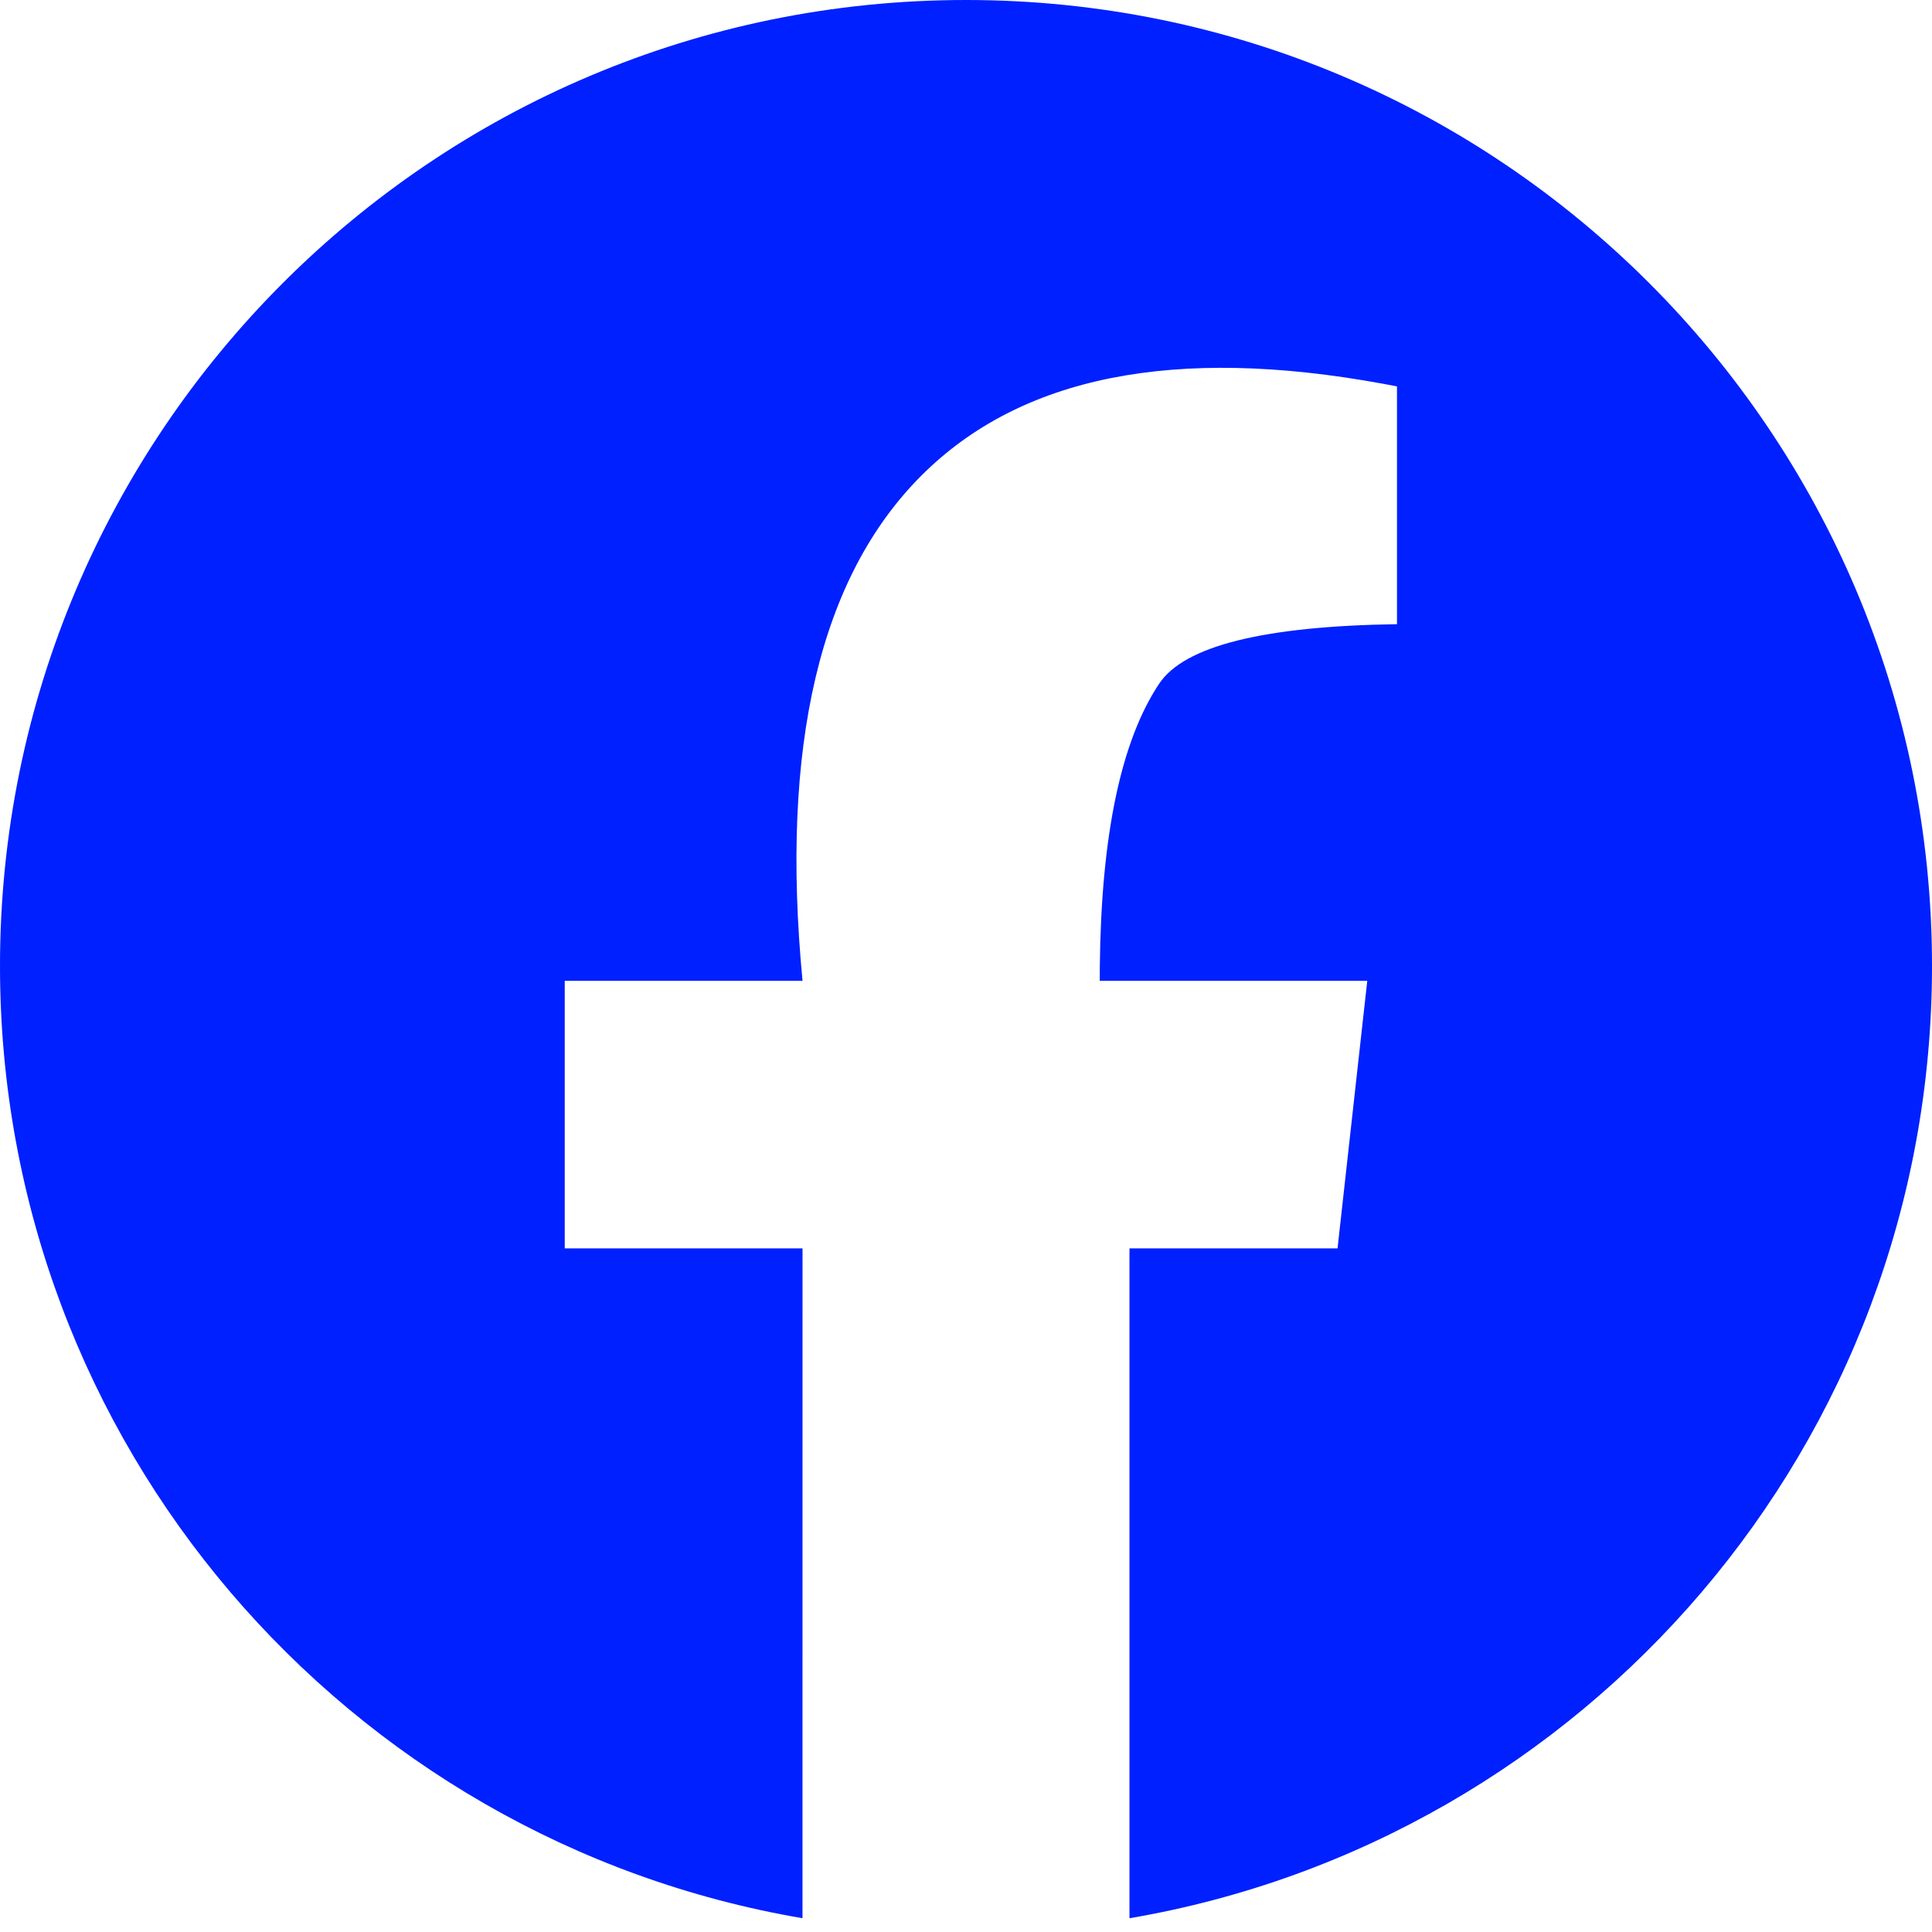 <?xml version="1.0" encoding="UTF-8"?>
<svg width="65px" height="65px" viewBox="0 0 65 65" version="1.1" xmlns="http://www.w3.org/2000/svg" xmlns:xlink="http://www.w3.org/1999/xlink">
    <!-- Generator: Sketch 60 (88103) - https://sketch.com -->
    <title>share on fb@1.5x</title>
    <desc>Created with Sketch.</desc>
    <g id="Welcome" stroke="none" stroke-width="1" fill="none" fill-rule="evenodd">
        <g id="Desktop" transform="translate(-888, -356)" fill="#0020FF">
            <g id="Group-6" transform="translate(888, 200)">
                <path d="M32.5,156 C50.449,156 65,170.551 65,188.5 C65,204.575 53.33,217.924 38,220.537 L38,198 L45,198 L46,189 L37,189 L37.002,188.522 C37.047,184.105 37.713,180.931 39,179 C39.845,177.733 42.511,177.066 47,177 L47,177 L47,169 L46.53,168.911 C39.523,167.624 34.347,168.653 31,172 C27.579,175.421 26.246,181.088 27,189 L27,189 L19,189 L19,198 L27,198 L26.999,220.536 C11.67,217.923 0,204.574 0,188.5 C0,170.551 14.551,156 32.5,156 Z" id="share-on-fb"></path>
            </g>
        </g>
    </g>
</svg>